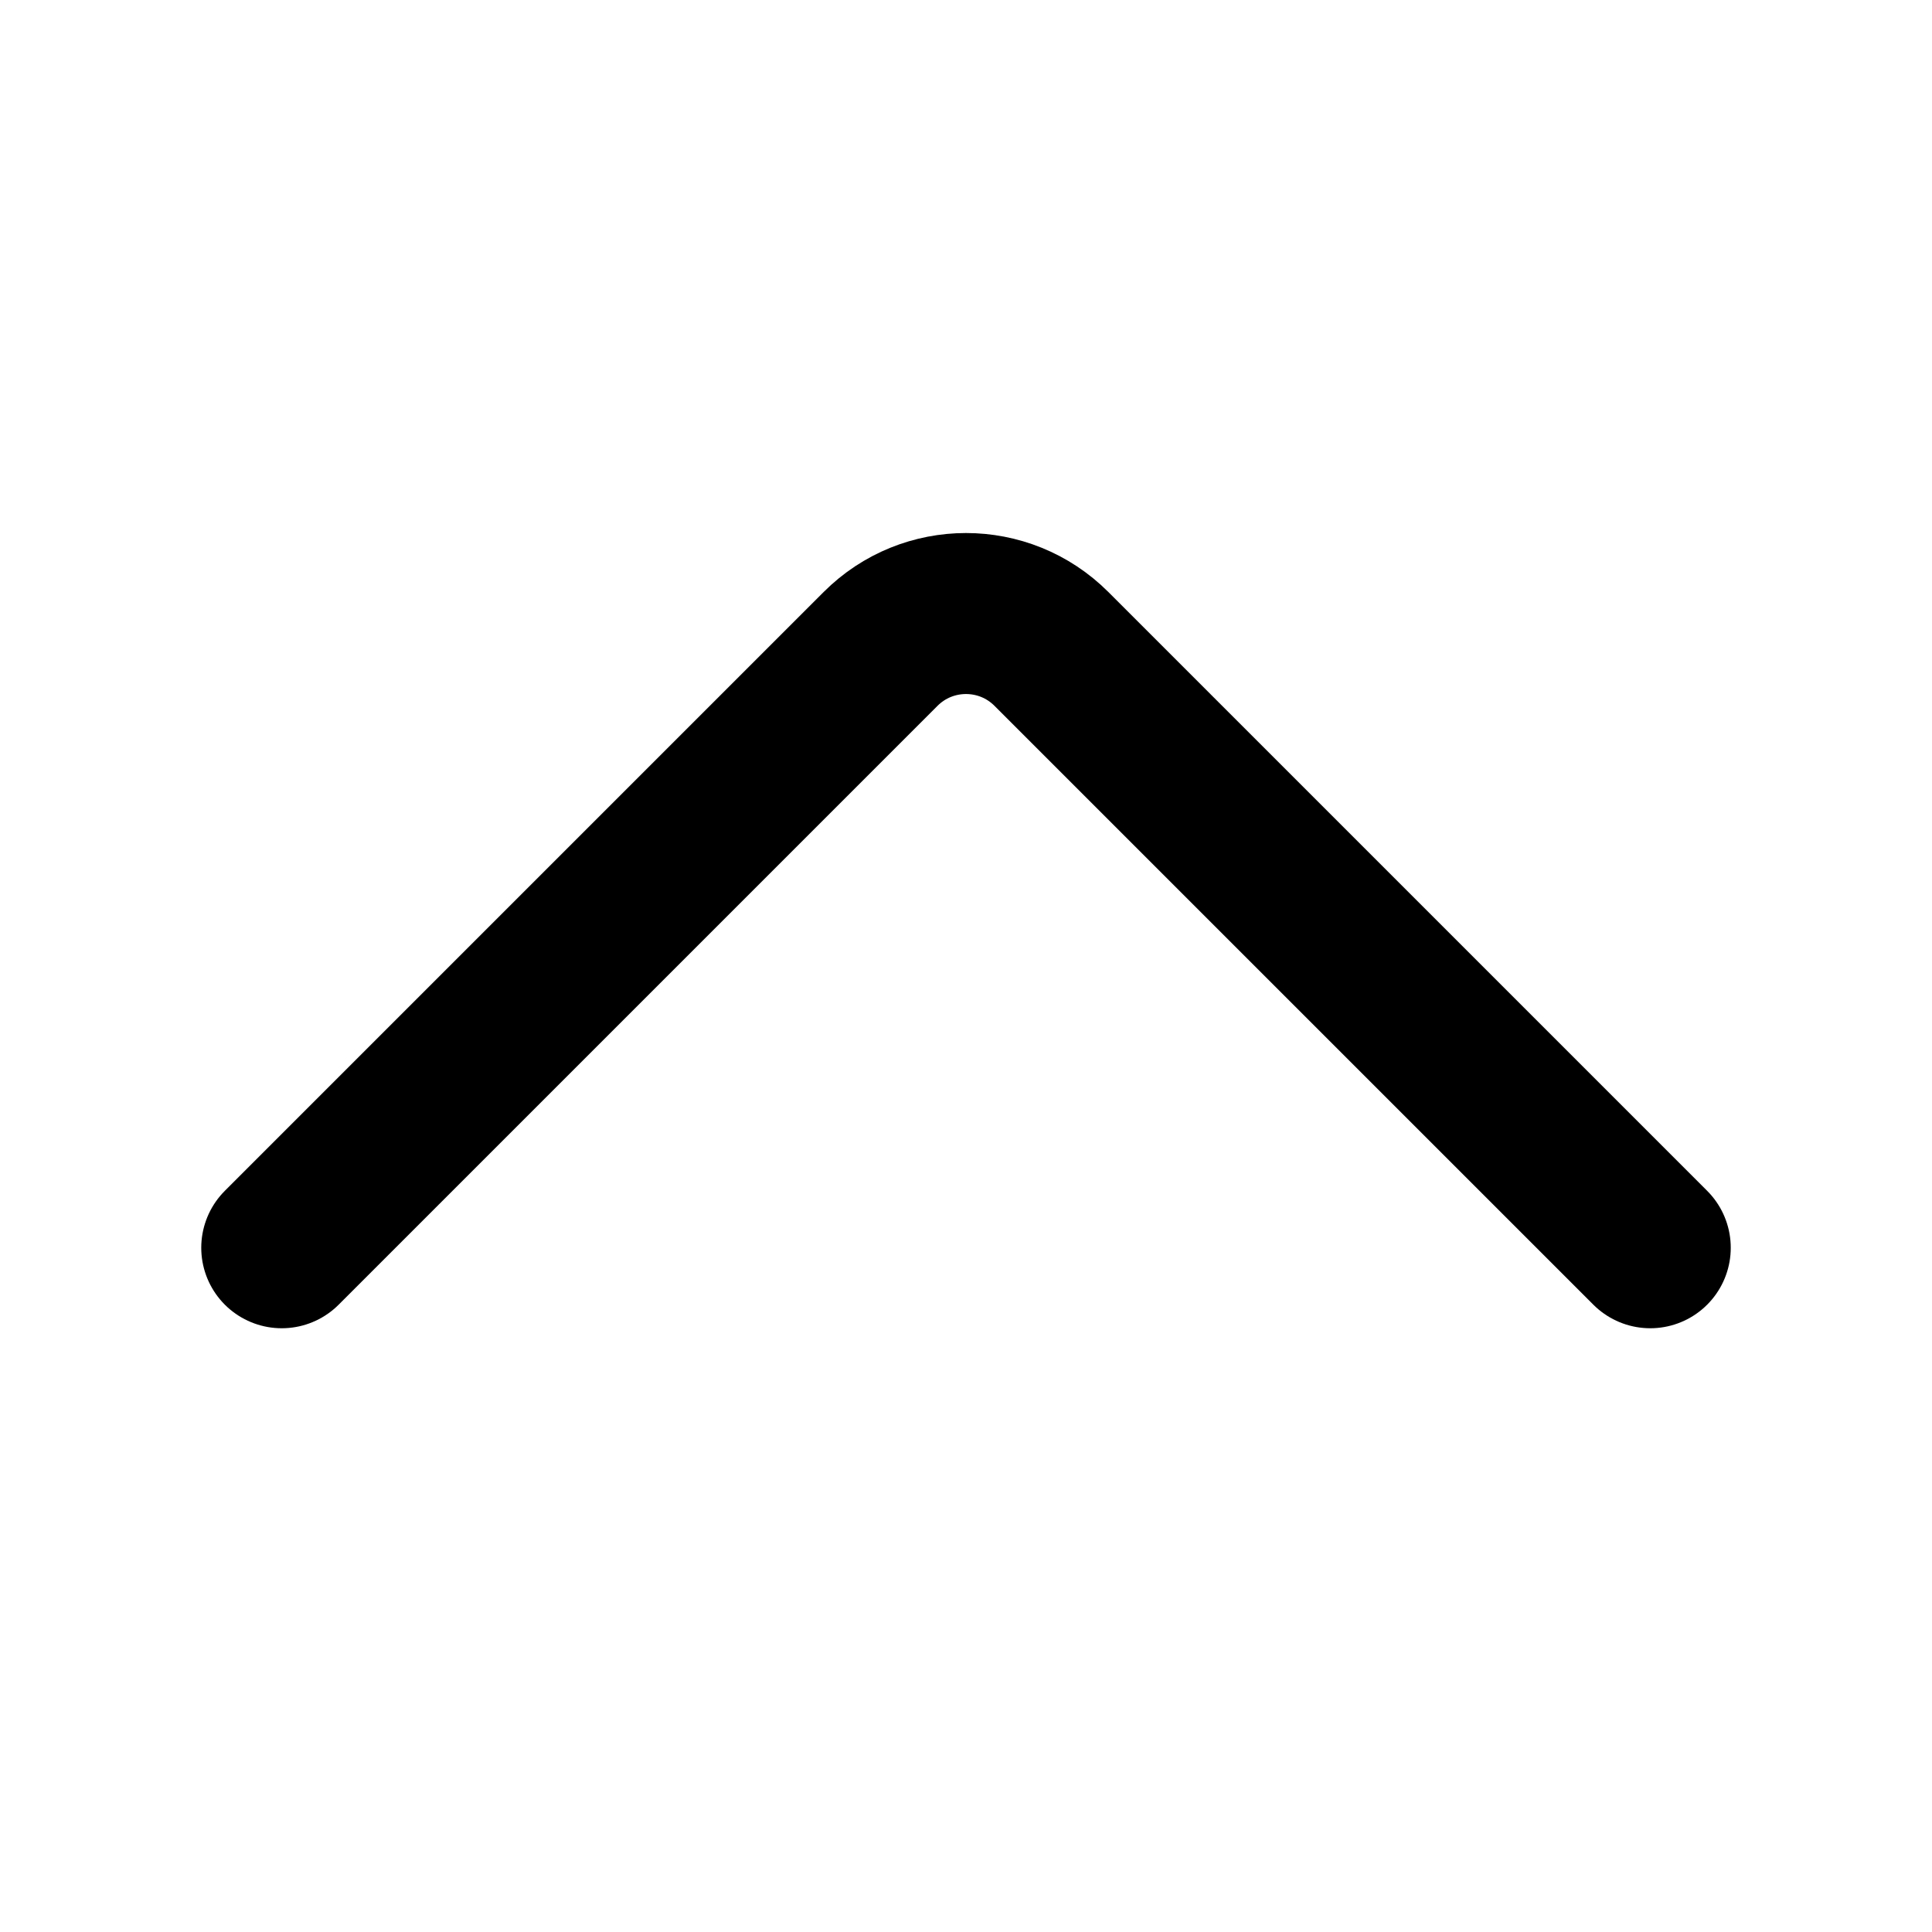 <svg xmlns="http://www.w3.org/2000/svg" fill="none" viewBox="0 0 24 24"><path stroke="currentColor" stroke-linecap="round" stroke-width="2" d="M20.5 15.5L13.061 8.061C12.475 7.475 11.525 7.475 10.939 8.061L3.5 15.5"/></svg>